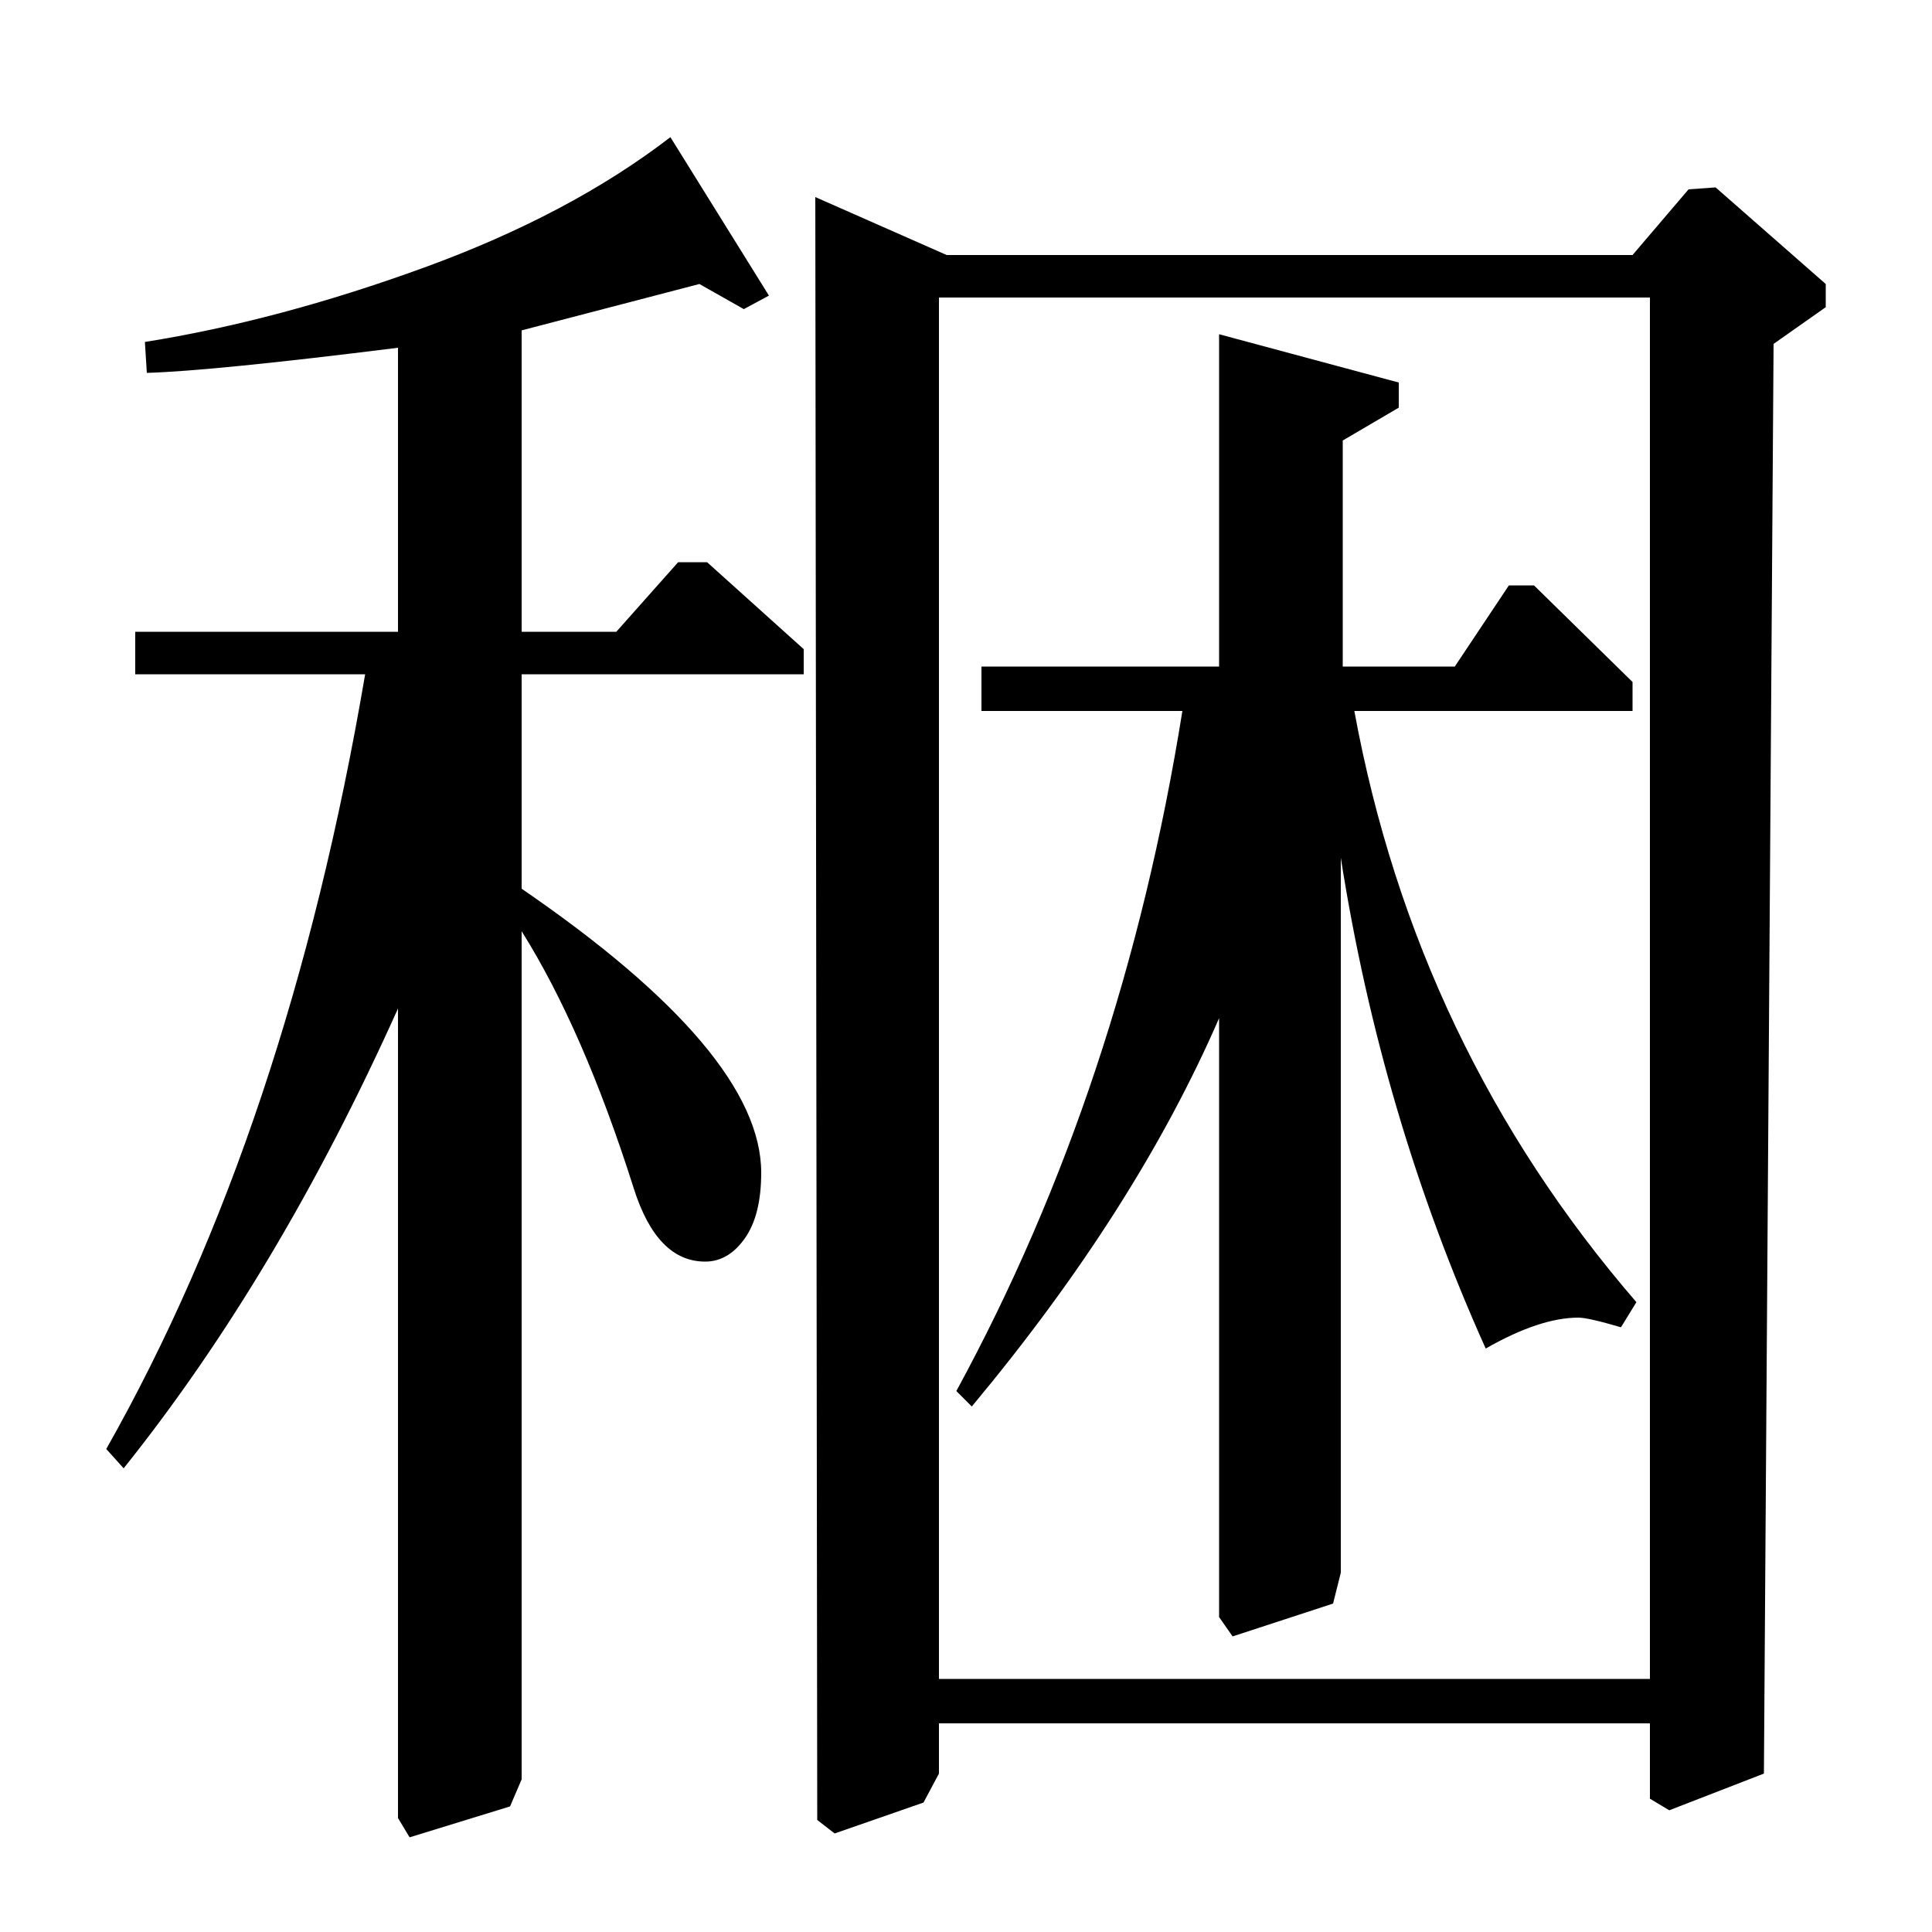 <?xml version="1.0" standalone="no"?>
<!DOCTYPE svg PUBLIC "-//W3C//DTD SVG 1.1//EN" "http://www.w3.org/Graphics/SVG/1.1/DTD/svg11.dtd" >
<svg xmlns="http://www.w3.org/2000/svg" xmlns:xlink="http://www.w3.org/1999/xlink" version="1.1" viewBox="0 -140 1000 1000">
  <g transform="matrix(1 0 0 -1 0 860)">
   <path fill="currentColor"
d="M845 868l29 34l14 1l57 -50v-12l-27 -19l-5 -740l-49 -19l-10 6v39h-368v-26l-8 -15l-46 -16l-9 7l-1 840l68 -30h355zM854 846h-368v-715h368v715zM724 802v-13l-29 -17v-117h58l28 42h13l51 -50v-15h-144q32 -174 146 -306l-8 -13q-17 5 -22 5q-20 0 -48 -16
q-54 120 -75 254v-370l-4 -16l-52 -17l-7 10v310q-43 -99 -128 -201l-8 8q86 158 117 352h-104v23h123v172zM206 673v147q-96 -12 -130 -13l-1 16q69 11 144.5 38.5t127.5 67.5l51 -82l-13 -7l-23 13l-92 -24v-156h49l32 36h15l50 -45v-13h-146v-111q124 -85 124 -147
q0 -22 -8.5 -34t-20.5 -12q-25 0 -37 38q-26 82 -58 133v-439l-6 -14l-52 -16l-6 10v419q-62 -138 -142 -238l-9 10q94 166 134 401h-119v22h136z" />
  </g>

</svg>
